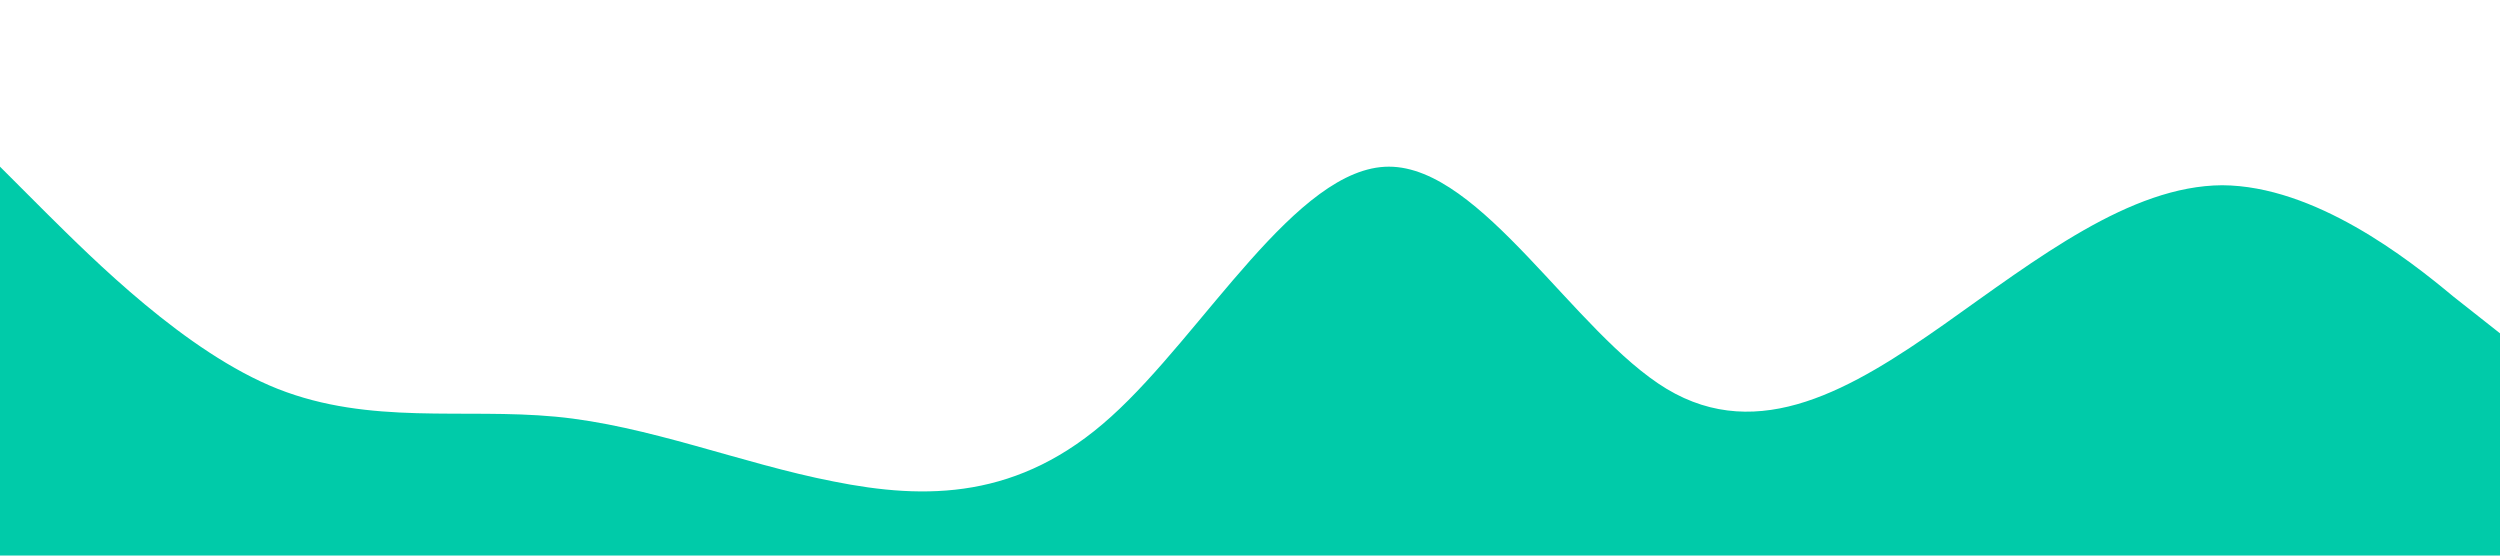 <svg xmlns="http://www.w3.org/2000/svg" viewBox="0 0 1440 320"><path fill="#00cba9" fill-opacity="1" d="M0,96L26.7,122.7C53.3,149,107,203,160,224C213.3,245,267,235,320,240C373.3,245,427,267,480,277.3C533.3,288,587,288,640,240C693.3,192,747,96,800,96C853.3,96,907,192,960,224C1013.3,256,1067,224,1120,186.7C1173.3,149,1227,107,1280,106.7C1333.3,107,1387,149,1413,170.7L1440,192L1440,320L1413.3,320C1386.7,320,1333,320,1280,320C1226.7,320,1173,320,1120,320C1066.7,320,1013,320,960,320C906.7,320,853,320,800,320C746.7,320,693,320,640,320C586.7,320,533,320,480,320C426.7,320,373,320,320,320C266.7,320,213,320,160,320C106.7,320,53,320,27,320L0,320Z"></path></svg>